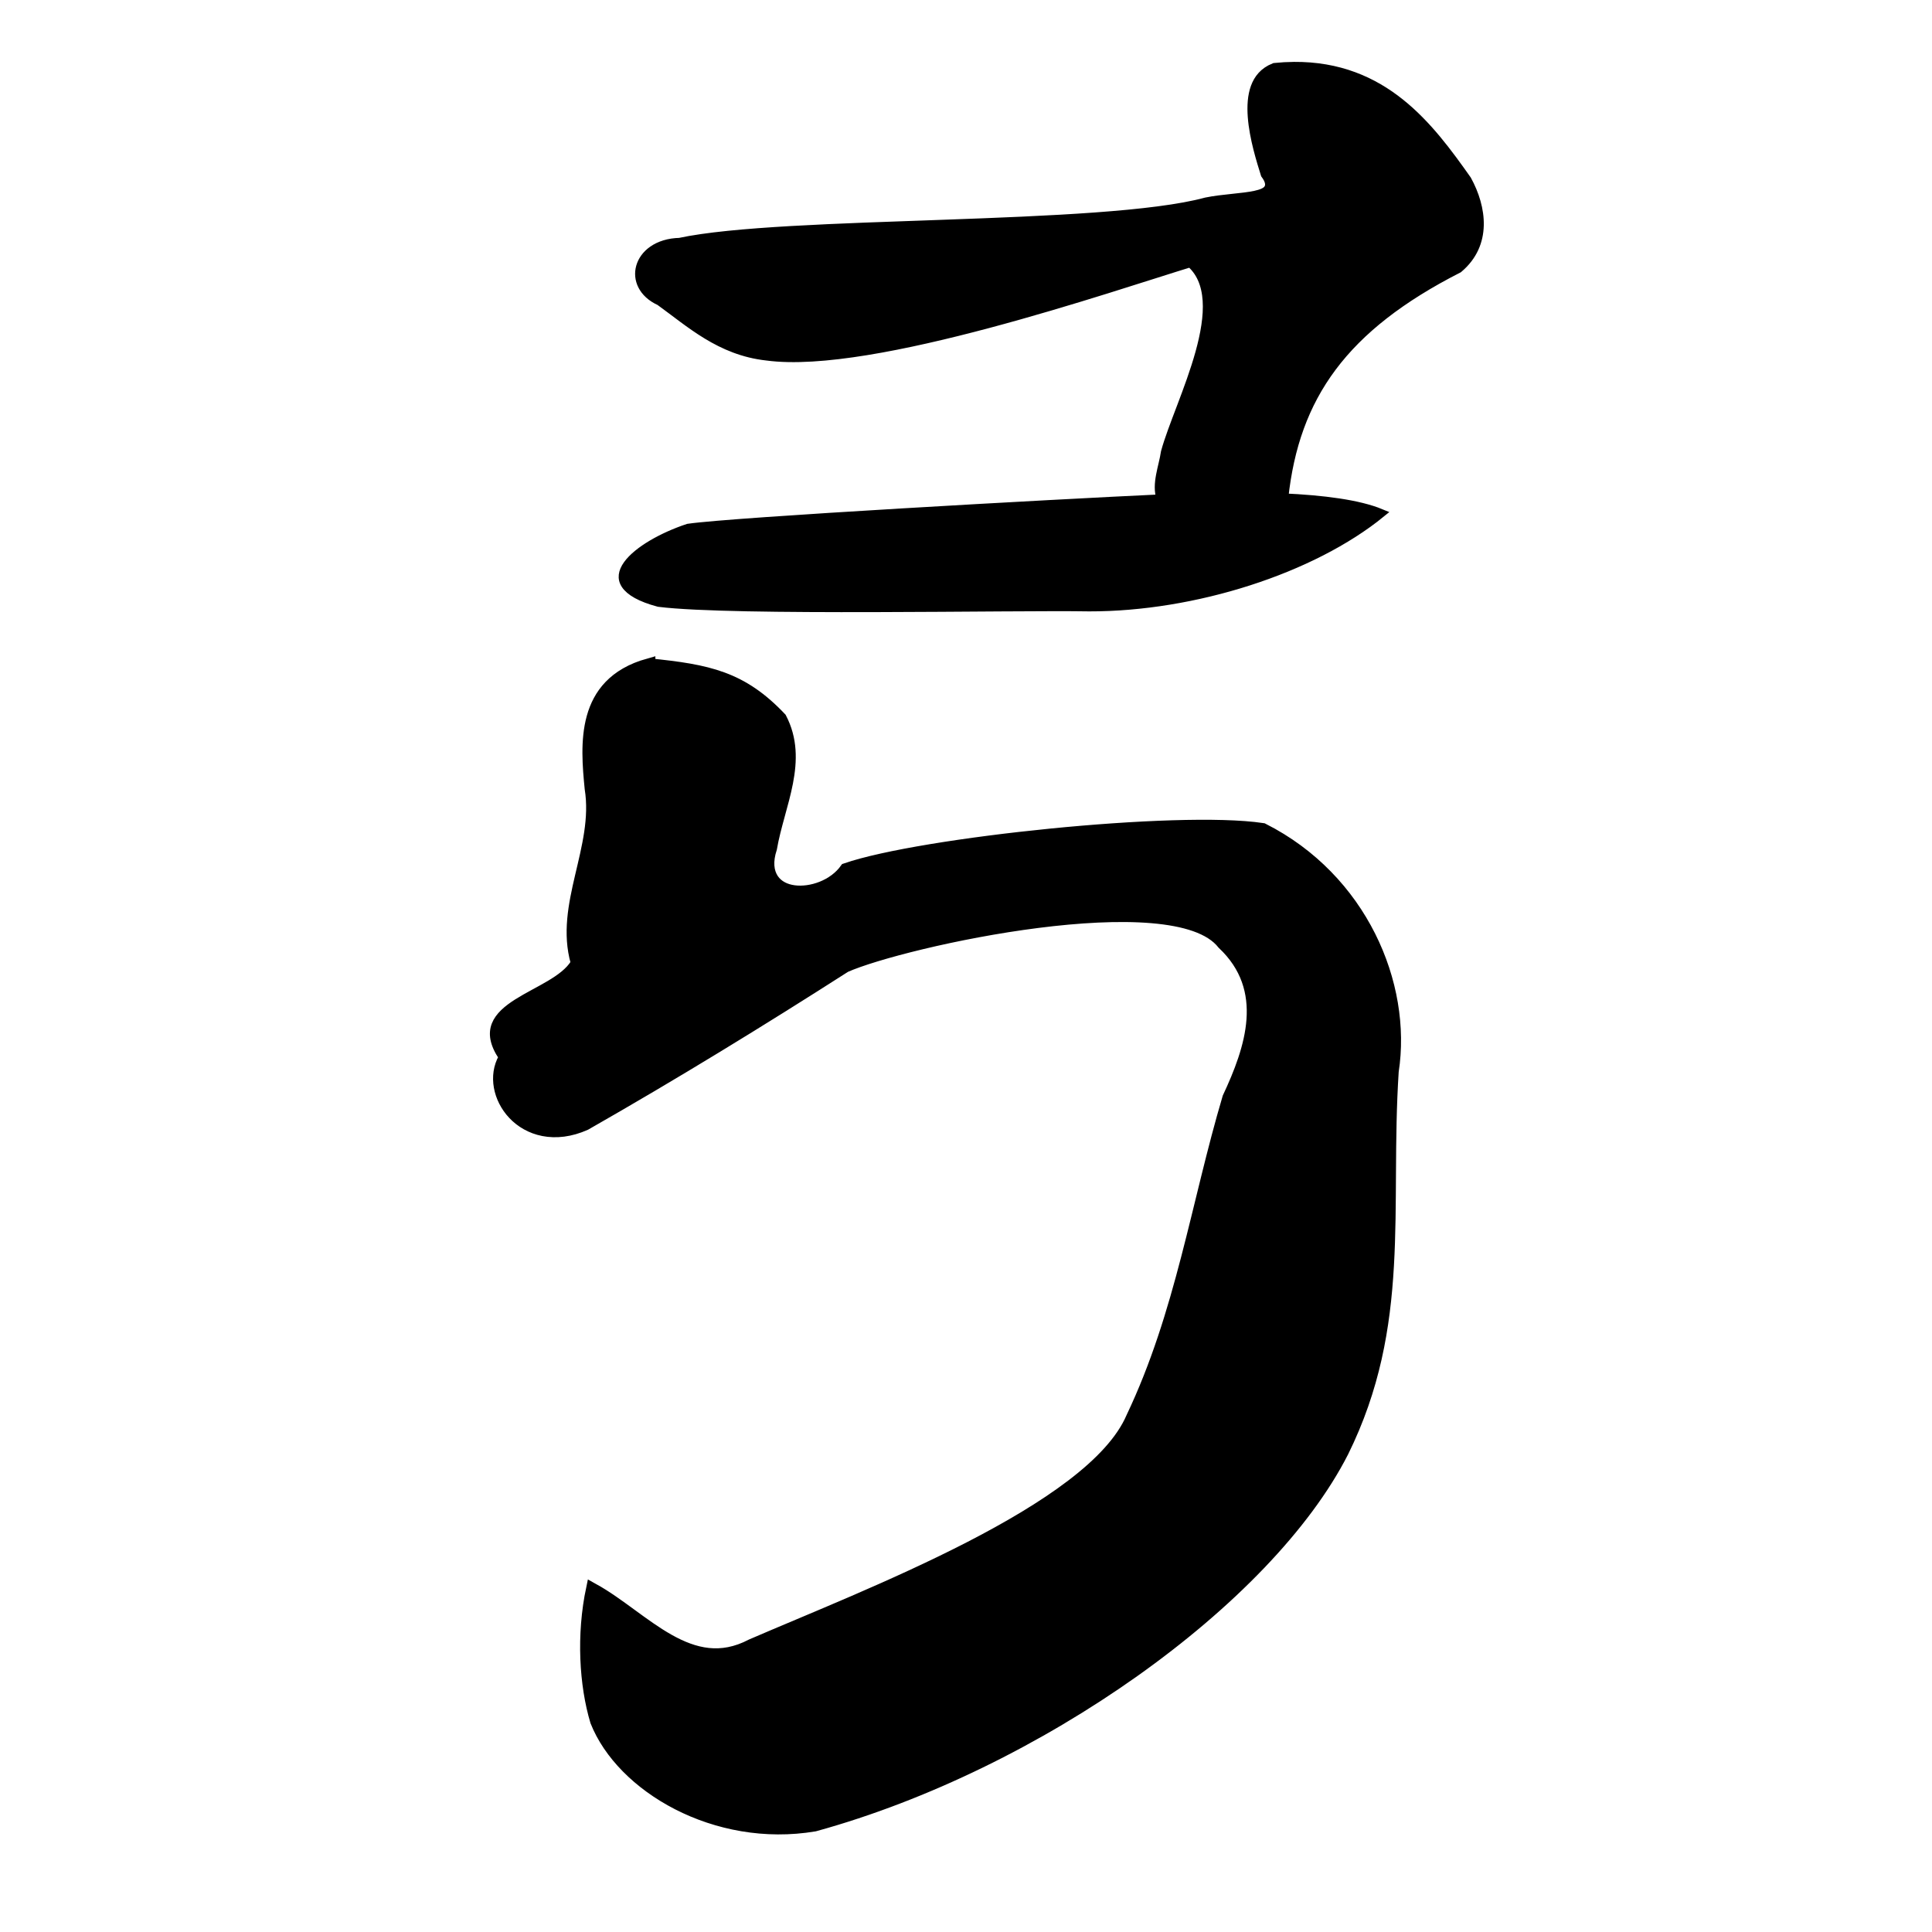 <?xml version="1.0" encoding="UTF-8" standalone="no"?>
<!-- Created with Inkscape (http://www.inkscape.org/) -->

<svg
   xmlns:dc="http://purl.org/dc/elements/1.1/"
   xmlns:cc="http://creativecommons.org/ns#"
   xmlns:rdf="http://www.w3.org/1999/02/22-rdf-syntax-ns#"
   xmlns:svg="http://www.w3.org/2000/svg"
   xmlns="http://www.w3.org/2000/svg"
   xmlns:sodipodi="http://sodipodi.sourceforge.net/DTD/sodipodi-0.dtd"
   xmlns:inkscape="http://www.inkscape.org/namespaces/inkscape"
   width="1000"
   height="1000"
   id="svg3173"
   version="1.1"
   inkscape:version="0.47 r22583"
   sodipodi:docname="5f13.svg"
   inkscape:export-filename="E:\chinese\yan\5f13.png"
   inkscape:export-xdpi="18.005705"
   inkscape:export-ydpi="18.005705">
  <title
     id="title6954">Zhang</title>
  <defs
     id="defs3175">
    <inkscape:perspective
       sodipodi:type="inkscape:persp3d"
       inkscape:vp_x="0 : 526.18109 : 1"
       inkscape:vp_y="0 : 1000 : 0"
       inkscape:vp_z="744.09448 : 526.18109 : 1"
       inkscape:persp3d-origin="372.04724 : 350.78739 : 1"
       id="perspective3181" />
    <inkscape:perspective
       id="perspective3191"
       inkscape:persp3d-origin="0.5 : 0.33333333 : 1"
       inkscape:vp_z="1 : 0.5 : 1"
       inkscape:vp_y="0 : 1000 : 0"
       inkscape:vp_x="0 : 0.5 : 1"
       sodipodi:type="inkscape:persp3d" />
    <inkscape:perspective
       id="perspective4006"
       inkscape:persp3d-origin="0.5 : 0.33333333 : 1"
       inkscape:vp_z="1 : 0.5 : 1"
       inkscape:vp_y="0 : 1000 : 0"
       inkscape:vp_x="0 : 0.5 : 1"
       sodipodi:type="inkscape:persp3d" />
    <inkscape:perspective
       id="perspective4034"
       inkscape:persp3d-origin="0.5 : 0.33333333 : 1"
       inkscape:vp_z="1 : 0.5 : 1"
       inkscape:vp_y="0 : 1000 : 0"
       inkscape:vp_x="0 : 0.5 : 1"
       sodipodi:type="inkscape:persp3d" />
    <inkscape:perspective
       id="perspective4081"
       inkscape:persp3d-origin="0.5 : 0.33333333 : 1"
       inkscape:vp_z="1 : 0.5 : 1"
       inkscape:vp_y="0 : 1000 : 0"
       inkscape:vp_x="0 : 0.5 : 1"
       sodipodi:type="inkscape:persp3d" />
    <inkscape:perspective
       id="perspective4147"
       inkscape:persp3d-origin="0.5 : 0.33333333 : 1"
       inkscape:vp_z="1 : 0.5 : 1"
       inkscape:vp_y="0 : 1000 : 0"
       inkscape:vp_x="0 : 0.5 : 1"
       sodipodi:type="inkscape:persp3d" />
    <inkscape:perspective
       id="perspective3758"
       inkscape:persp3d-origin="0.5 : 0.33333333 : 1"
       inkscape:vp_z="1 : 0.5 : 1"
       inkscape:vp_y="0 : 1000 : 0"
       inkscape:vp_x="0 : 0.5 : 1"
       sodipodi:type="inkscape:persp3d" />
    <inkscape:perspective
       id="perspective3719"
       inkscape:persp3d-origin="0.5 : 0.33333333 : 1"
       inkscape:vp_z="1 : 0.5 : 1"
       inkscape:vp_y="0 : 1000 : 0"
       inkscape:vp_x="0 : 0.5 : 1"
       sodipodi:type="inkscape:persp3d" />
    <inkscape:perspective
       id="perspective3803"
       inkscape:persp3d-origin="0.5 : 0.33333333 : 1"
       inkscape:vp_z="1 : 0.5 : 1"
       inkscape:vp_y="0 : 1000 : 0"
       inkscape:vp_x="0 : 0.5 : 1"
       sodipodi:type="inkscape:persp3d" />
    <inkscape:perspective
       id="perspective3801"
       inkscape:persp3d-origin="0.5 : 0.33333333 : 1"
       inkscape:vp_z="1 : 0.5 : 1"
       inkscape:vp_y="0 : 1000 : 0"
       inkscape:vp_x="0 : 0.5 : 1"
       sodipodi:type="inkscape:persp3d" />
    <inkscape:perspective
       id="perspective3834"
       inkscape:persp3d-origin="0.5 : 0.33333333 : 1"
       inkscape:vp_z="1 : 0.5 : 1"
       inkscape:vp_y="0 : 1000 : 0"
       inkscape:vp_x="0 : 0.5 : 1"
       sodipodi:type="inkscape:persp3d" />
    <inkscape:perspective
       id="perspective3867"
       inkscape:persp3d-origin="0.5 : 0.33333333 : 1"
       inkscape:vp_z="1 : 0.5 : 1"
       inkscape:vp_y="0 : 1000 : 0"
       inkscape:vp_x="0 : 0.5 : 1"
       sodipodi:type="inkscape:persp3d" />
    <inkscape:perspective
       id="perspective3894"
       inkscape:persp3d-origin="0.5 : 0.33333333 : 1"
       inkscape:vp_z="1 : 0.5 : 1"
       inkscape:vp_y="0 : 1000 : 0"
       inkscape:vp_x="0 : 0.5 : 1"
       sodipodi:type="inkscape:persp3d" />
  </defs>
  <sodipodi:namedview
     id="base"
     pagecolor="#ffffff"
     bordercolor="#666666"
     borderopacity="1.0"
     inkscape:pageopacity="0.0"
     inkscape:pageshadow="2"
     inkscape:zoom="0.49497475"
     inkscape:cx="571.51329"
     inkscape:cy="512.69615"
     inkscape:document-units="px"
     inkscape:current-layer="g4143"
     showgrid="false"
     inkscape:window-width="1440"
     inkscape:window-height="840"
     inkscape:window-x="-4"
     inkscape:window-y="-4"
     inkscape:window-maximized="1" />
  <g
     inkscape:label="Layer 1"
     inkscape:groupmode="layer"
     id="layer1"
     transform="translate(0,-52.362)">
    <g
       transform="matrix(4.761,0,0,4.761,-1421.667,-3910.03)"
       id="g4143"
       style="fill:#000000;fill-opacity:1">
      <g
         transform="translate(151.105,411.681)"
         id="g6779"
         style="fill:none;fill-opacity:1">
        <g
           id="g7003"
           transform="matrix(1.372,0,0,1,-120.093,0)"
           style="fill:#000000;fill-opacity:1">
          <path
             sodipodi:nodetypes="cccccccccccccccccc"
             id="path6743"
             d="m 297.548,427.807 c -0.466,0.006 -0.947,0.045 -1.444,0.112 -2.985,1.642 -1.308,8.775 -0.656,11.651 1.474,2.72 -2.223,2.254 -4.765,2.967 -8.254,3.072 -33.446,1.95 -41.757,4.402 -3.318,0.084 -4.139,4.764 -1.464,6.406 2.419,2.398 4.777,5.396 8.382,5.934 8.193,1.515 27.157,-7.515 33.578,-10.198 3.696,4.091 -0.812,15.183 -1.89,20.63 -0.178,1.658 -0.753,3.471 -0.348,5.107 -8.708,0.549 -33.99,2.488 -37.543,3.194 -3.875,1.773 -7.909,5.998 -2.343,8.047 5.889,1.007 28.062,0.344 34.045,0.488 8.233,0.021 17.537,-4.051 23,-10.167 -1.71,-0.969 -4.454,-1.472 -7.719,-1.667 0.865,-11.016 4.702,-18.516 13.837,-24.91 2.296,-2.66 1.888,-6.661 0.67,-9.708 -2.985,-5.805 -6.589,-12.373 -13.581,-12.287 z"
             style="fill:#000000;stroke:#000000;stroke-width:1px;stroke-linecap:butt;stroke-linejoin:miter;stroke-opacity:1;fill-opacity:1" />
          <path
             style="fill:#000000;stroke:#000000;stroke-width:1px;stroke-linecap:butt;stroke-linejoin:miter;stroke-opacity:1;fill-opacity:1"
             d="m 246.471,492.652 c -5.372,2.064 -4.938,8.957 -4.602,13.678 0.749,6.384 -2.417,12.558 -1.11,18.916 -1.684,3.761 -8.566,4.43 -5.717,10.263 -1.637,4.011 1.577,10.375 6.315,7.472 7.032,-5.504 13.875,-11.263 20.586,-17.156 4.602,-2.803 26.187,-9.321 30.077,-2.49 3.777,4.869 2.197,11.199 0.394,16.486 -2.503,11.581 -3.721,23.471 -7.622,34.729 -3.112,10.03 -21.019,19.285 -30.125,24.688 -4.99,3.588 -8.679,-2.997 -12.678,-6.041 -0.792,5.125 -0.55,10.603 0.326,14.598 2.081,7.223 9.52,13.177 17.229,11.398 17.574,-6.642 35.82,-24.442 41.847,-40.669 5,-13.902 3.28,-26.484 3.981,-41.442 1.075,-9.609 -2.543,-21.124 -10.323,-26.53 -6.676,-1.373 -26.981,1.54 -32.917,4.345 -1.855,3.606 -7.364,3.52 -6.03,-2.026 0.596,-4.756 2.555,-9.596 0.743,-14.353 -3.098,-4.499 -5.734,-5.22 -10.374,-5.866 z"
             id="path6750"
             sodipodi:nodetypes="cccccccccccccccccccc" />
        </g>
      </g>
    </g>
  </g>
</svg>
